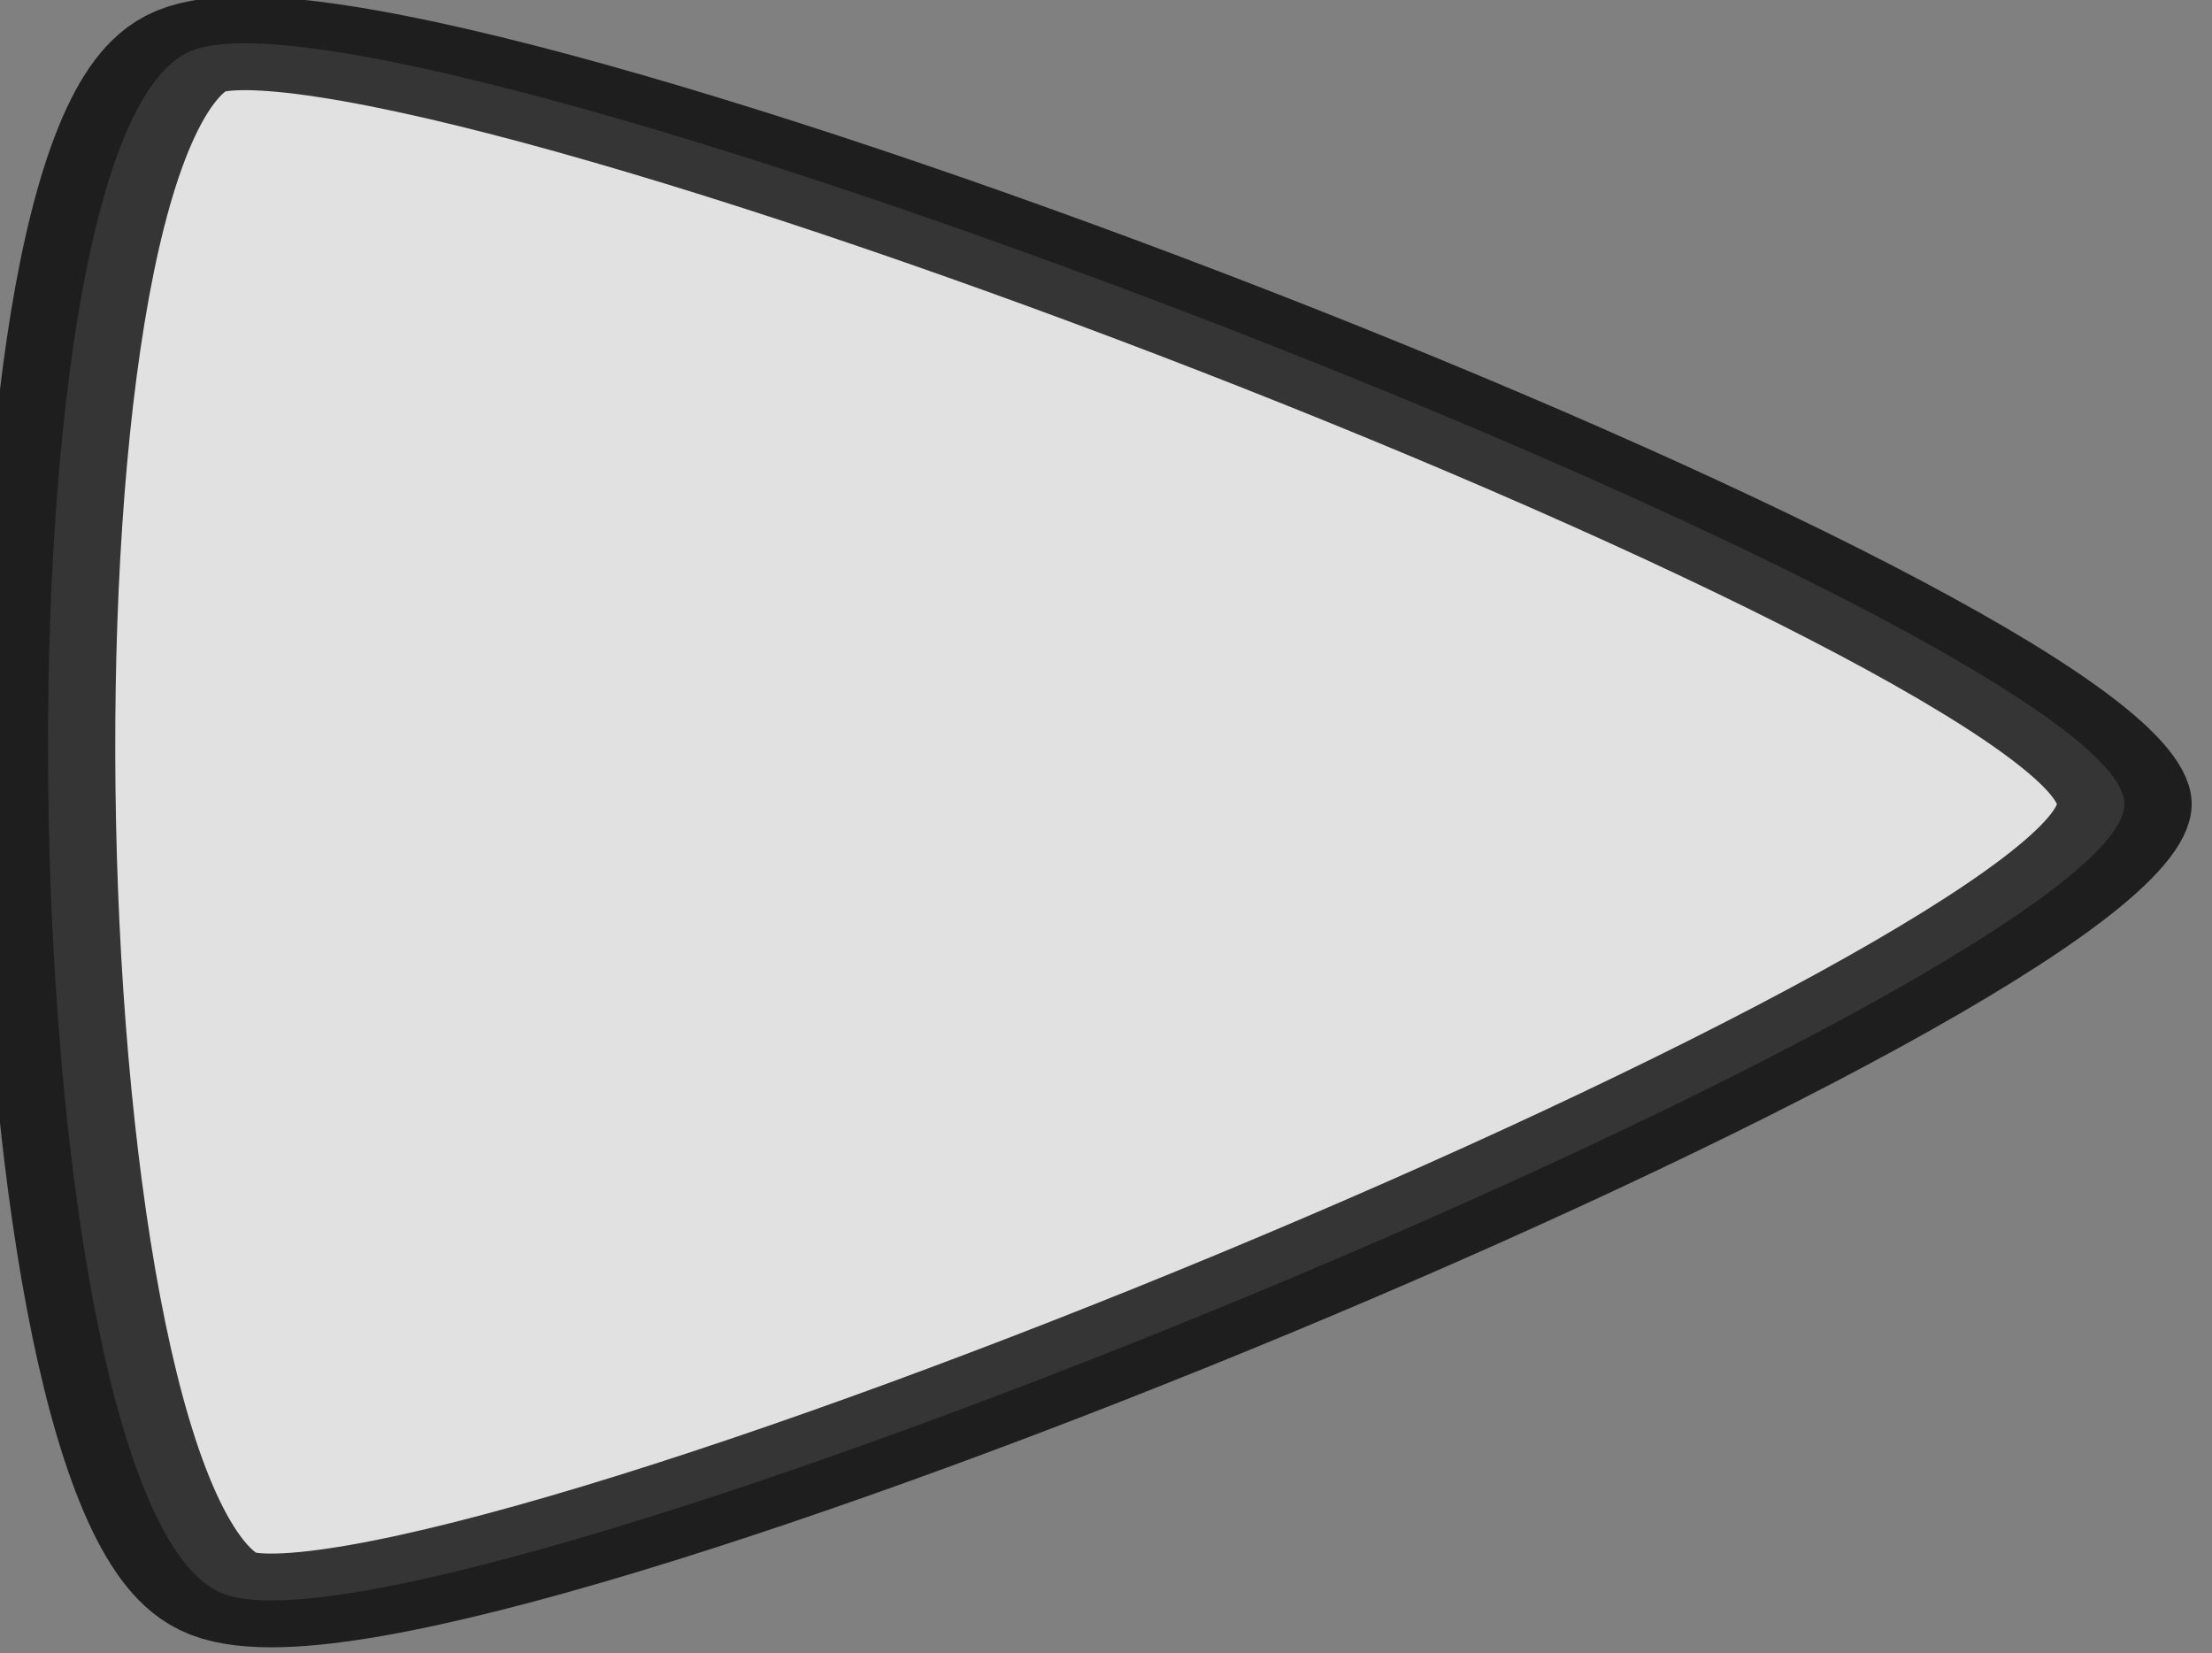 <?xml version="1.0" encoding="UTF-8" standalone="no"?>
<!-- Created with Inkscape (http://www.inkscape.org/) -->

<svg
   xmlns:dc="http://purl.org/dc/elements/1.1/"
   xmlns:cc="http://creativecommons.org/ns#"
   xmlns:rdf="http://www.w3.org/1999/02/22-rdf-syntax-ns#"
   xmlns:svg="http://www.w3.org/2000/svg"
   xmlns="http://www.w3.org/2000/svg"
   xmlns:sodipodi="http://sodipodi.sourceforge.net/DTD/sodipodi-0.dtd"
   xmlns:inkscape="http://www.inkscape.org/namespaces/inkscape"
   width="10.656mm"
   height="7.963mm"
   viewBox="0 0 10.656 7.963"
   version="1.1"
   id="svg2883"
   inkscape:version="0.92.2 (5c3e80d, 2017-08-06)"
   sodipodi:docname="cursor-bar.svg">
  <rect x="0" y="0" width="10.656" height="7.963" fill="#808080" stroke="none"/>
  <defs
     id="defs2877" />
  <sodipodi:namedview
     id="base"
     pagecolor="#ffffff"
     bordercolor="#666666"
     borderopacity="1.0"
     inkscape:pageopacity="0.0"
     inkscape:pageshadow="2"
     inkscape:zoom="0.35"
     inkscape:cx="-432.71983"
     inkscape:cy="246.47645"
     inkscape:document-units="mm"
     inkscape:current-layer="layer1"
     showgrid="false"
     fit-margin-top="0"
     fit-margin-left="0"
     fit-margin-right="0"
     fit-margin-bottom="0"
     inkscape:window-width="1920"
     inkscape:window-height="1017"
     inkscape:window-x="-8"
     inkscape:window-y="-8"
     inkscape:window-maximized="1" />
  <g
     inkscape:label="Layer 1"
     inkscape:groupmode="layer"
     id="layer1"
     transform="translate(-97.482,-206.084)">
    <path
       sodipodi:type="star"
       style="display:inline;opacity:0.764;fill:#ffffff;fill-opacity:1;stroke:#000000;stroke-width:1.236;stroke-miterlimit:4;stroke-dasharray:none;stroke-opacity:1"
       id="path10145"
       sodipodi:sides="3"
       sodipodi:cx="273.88443"
       sodipodi:cy="182.47501"
       sodipodi:r1="11.746564"
       sodipodi:r2="8.3060751"
       sodipodi:arg1="0.93070817"
       sodipodi:arg2="1.9779057"
       inkscape:flatsided="true"
       inkscape:rounded="0.11"
       inkscape:randomized="0"
       d="m 280.9,191.896 c -1.795,1.337 -18.423,-5.833 -18.683,-8.056 -0.26,-2.223 14.263,-13.038 16.318,-12.152 2.055,0.886 4.16,18.871 2.365,20.208 z"
       inkscape:transform-center-x="-2.0340444"
       inkscape:transform-center-y="-0.42610247"
       transform="matrix(0.307,-0.296,0.425,0.214,-60.076,252.035)" />
  </g>
</svg>
